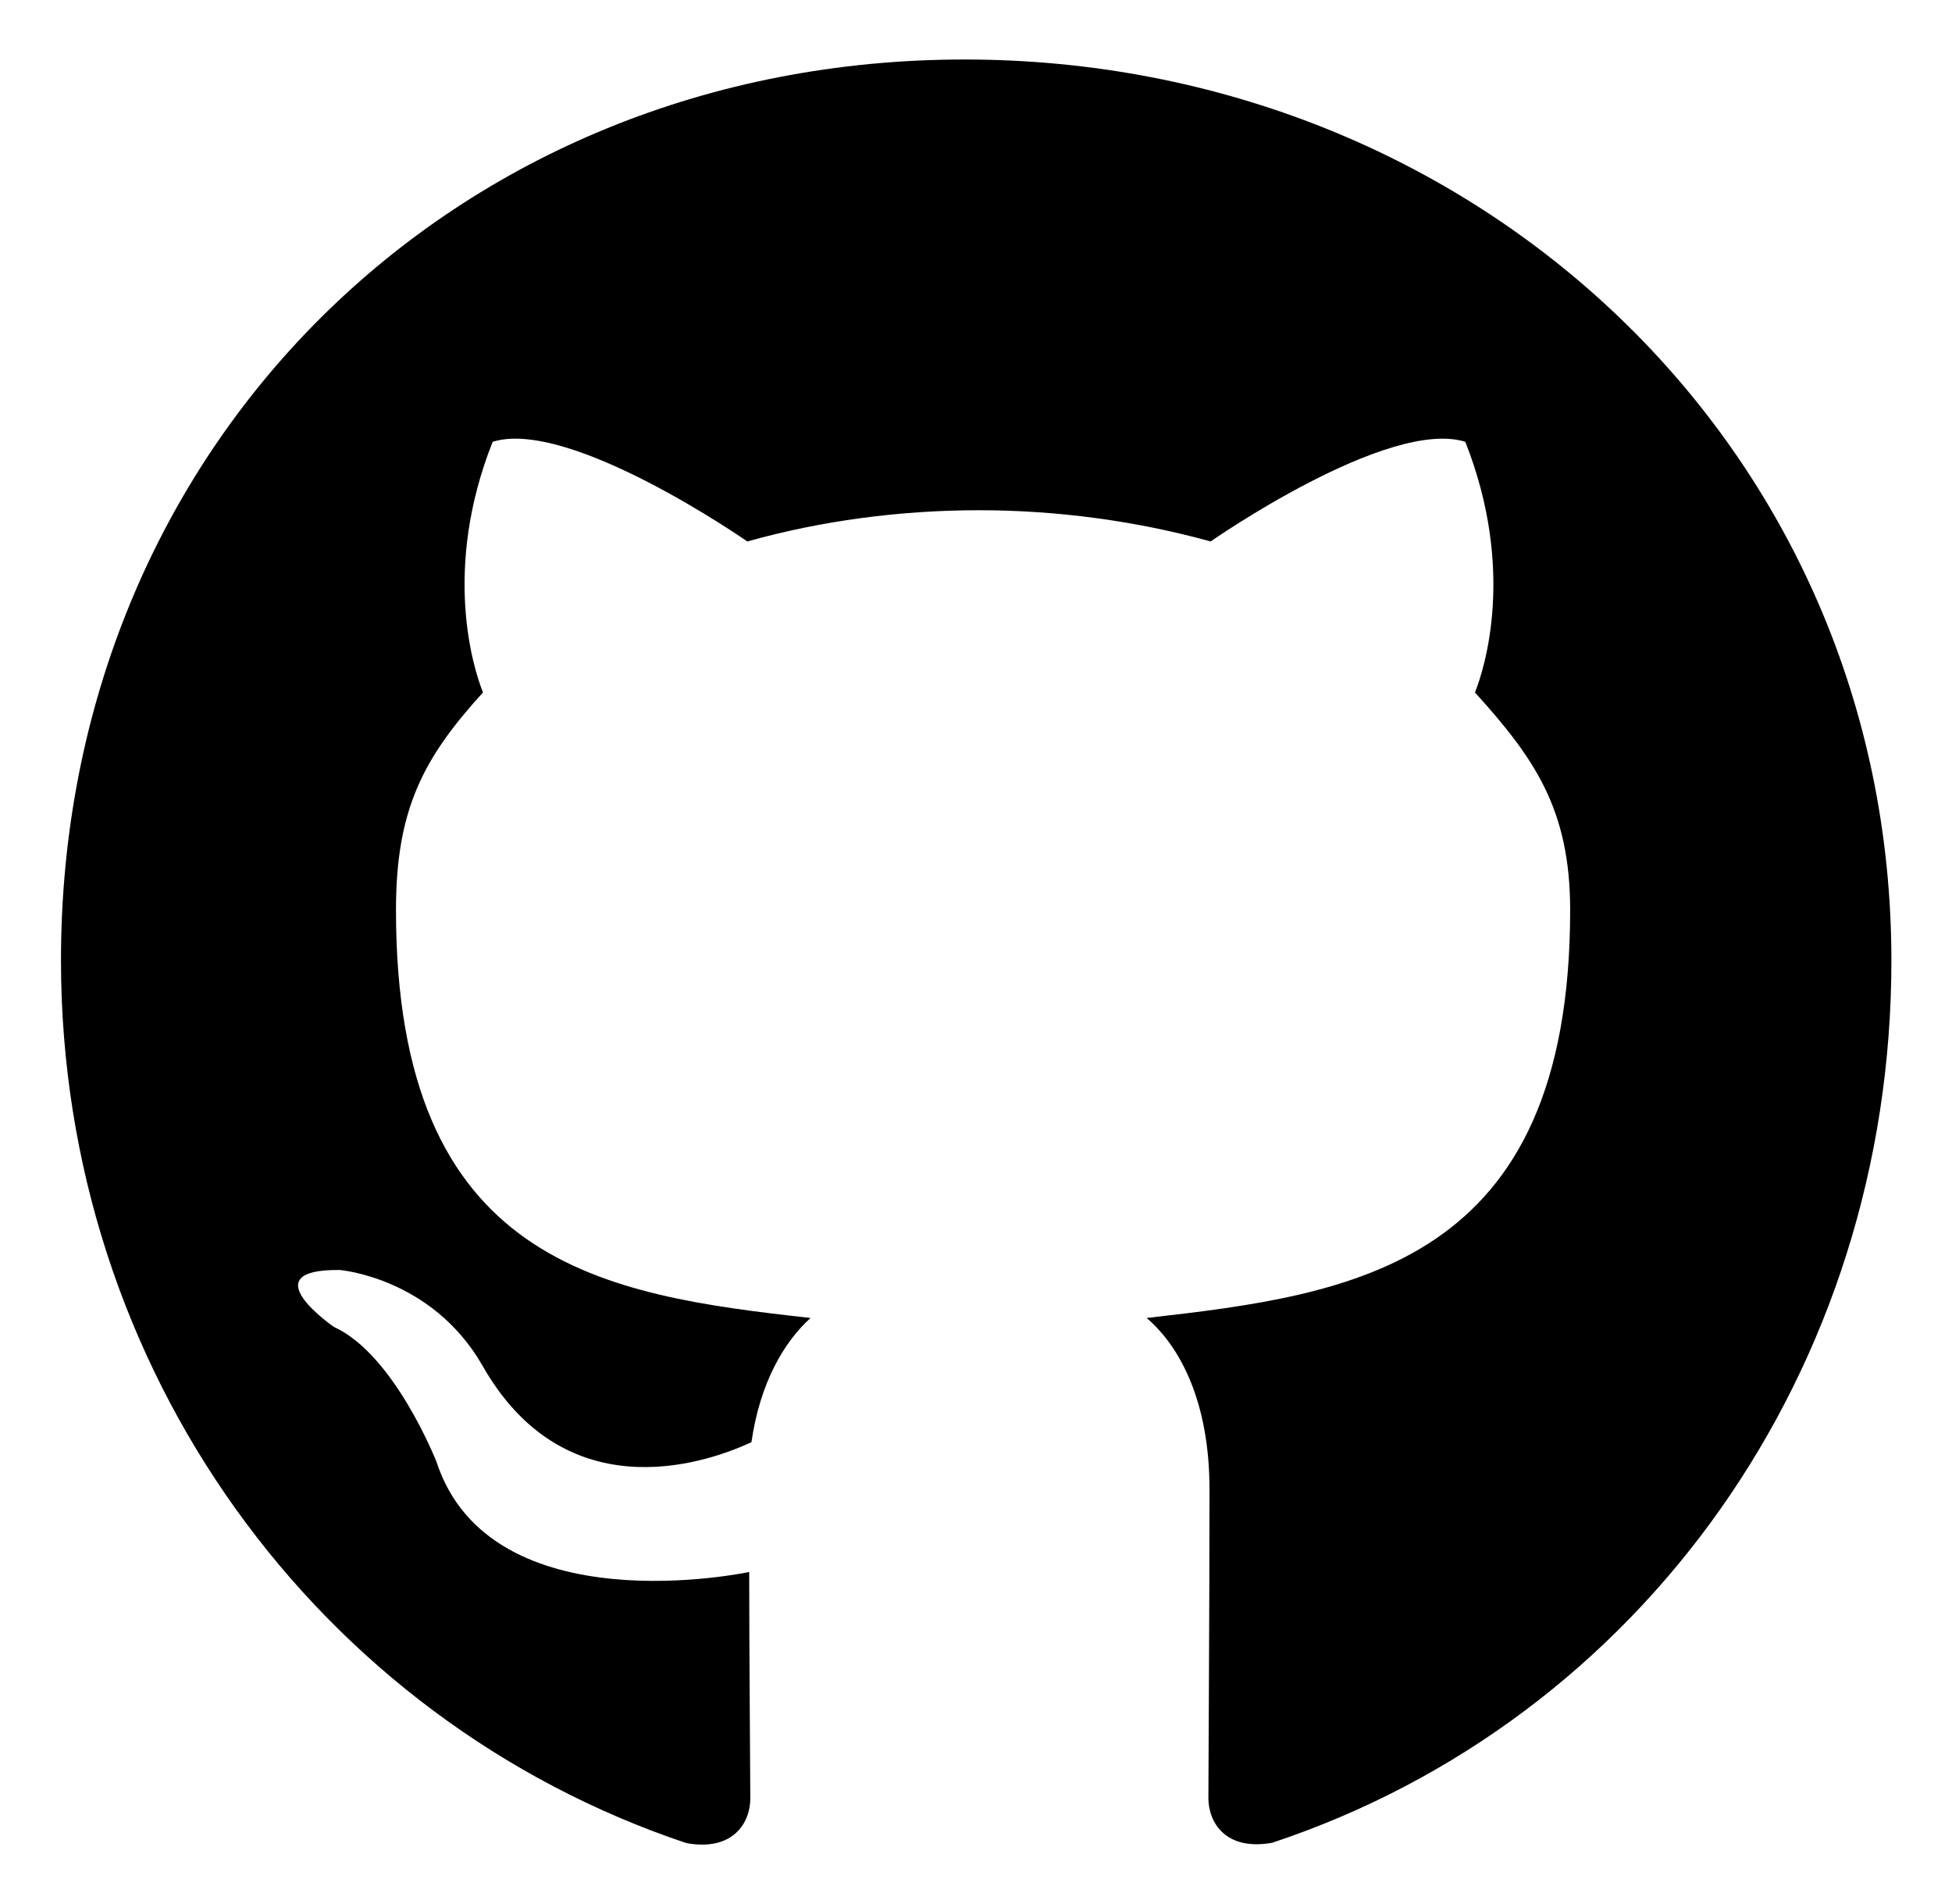 <svg xmlns="http://www.w3.org/2000/svg" viewBox="0 0 525 512"><path d="M259.4,16c-137.7,0-243,104.5-243,242.2c0,110.1,69.3,204.3,168.2,237.4c12.7,2.3,17.2-5.6,17.2-12c0-6.2-0.3-40.1-0.3-60.9 c0,0-69.5,14.9-84.1-29.6c0,0-11.3-28.9-27.6-36.3c0,0-22.7-15.6,1.6-15.3c0,0,24.7,2,38.3,25.6c21.7,38.3,58.2,27.3,72.4,20.7 c2.3-15.9,8.7-26.9,15.9-33.4c-55.5-6.2-111.5-14.2-111.5-109.7c0-27.3,7.5-41,23.4-58.5c-2.6-6.5-11-33.1,2.6-67.4 c20.7-6.5,68.5,26.8,68.5,26.8c19.9-5.6,41.2-8.4,62.3-8.4c21.1,0,42.5,2.9,62.3,8.4c0,0,47.7-33.3,68.5-26.8 c13.6,34.4,5.2,60.9,2.6,67.4c15.9,17.6,25.6,31.3,25.6,58.5c0,95.8-58.5,103.4-113.9,109.7c9.1,7.8,16.9,22.7,16.9,46.1 c0,33.4-0.3,74.8-0.3,83c0,6.5,4.6,14.3,17.2,12c99.3-33,166.5-127.1,166.5-237.2C508.7,120.5,397,16,259.4,16z"/></svg>
